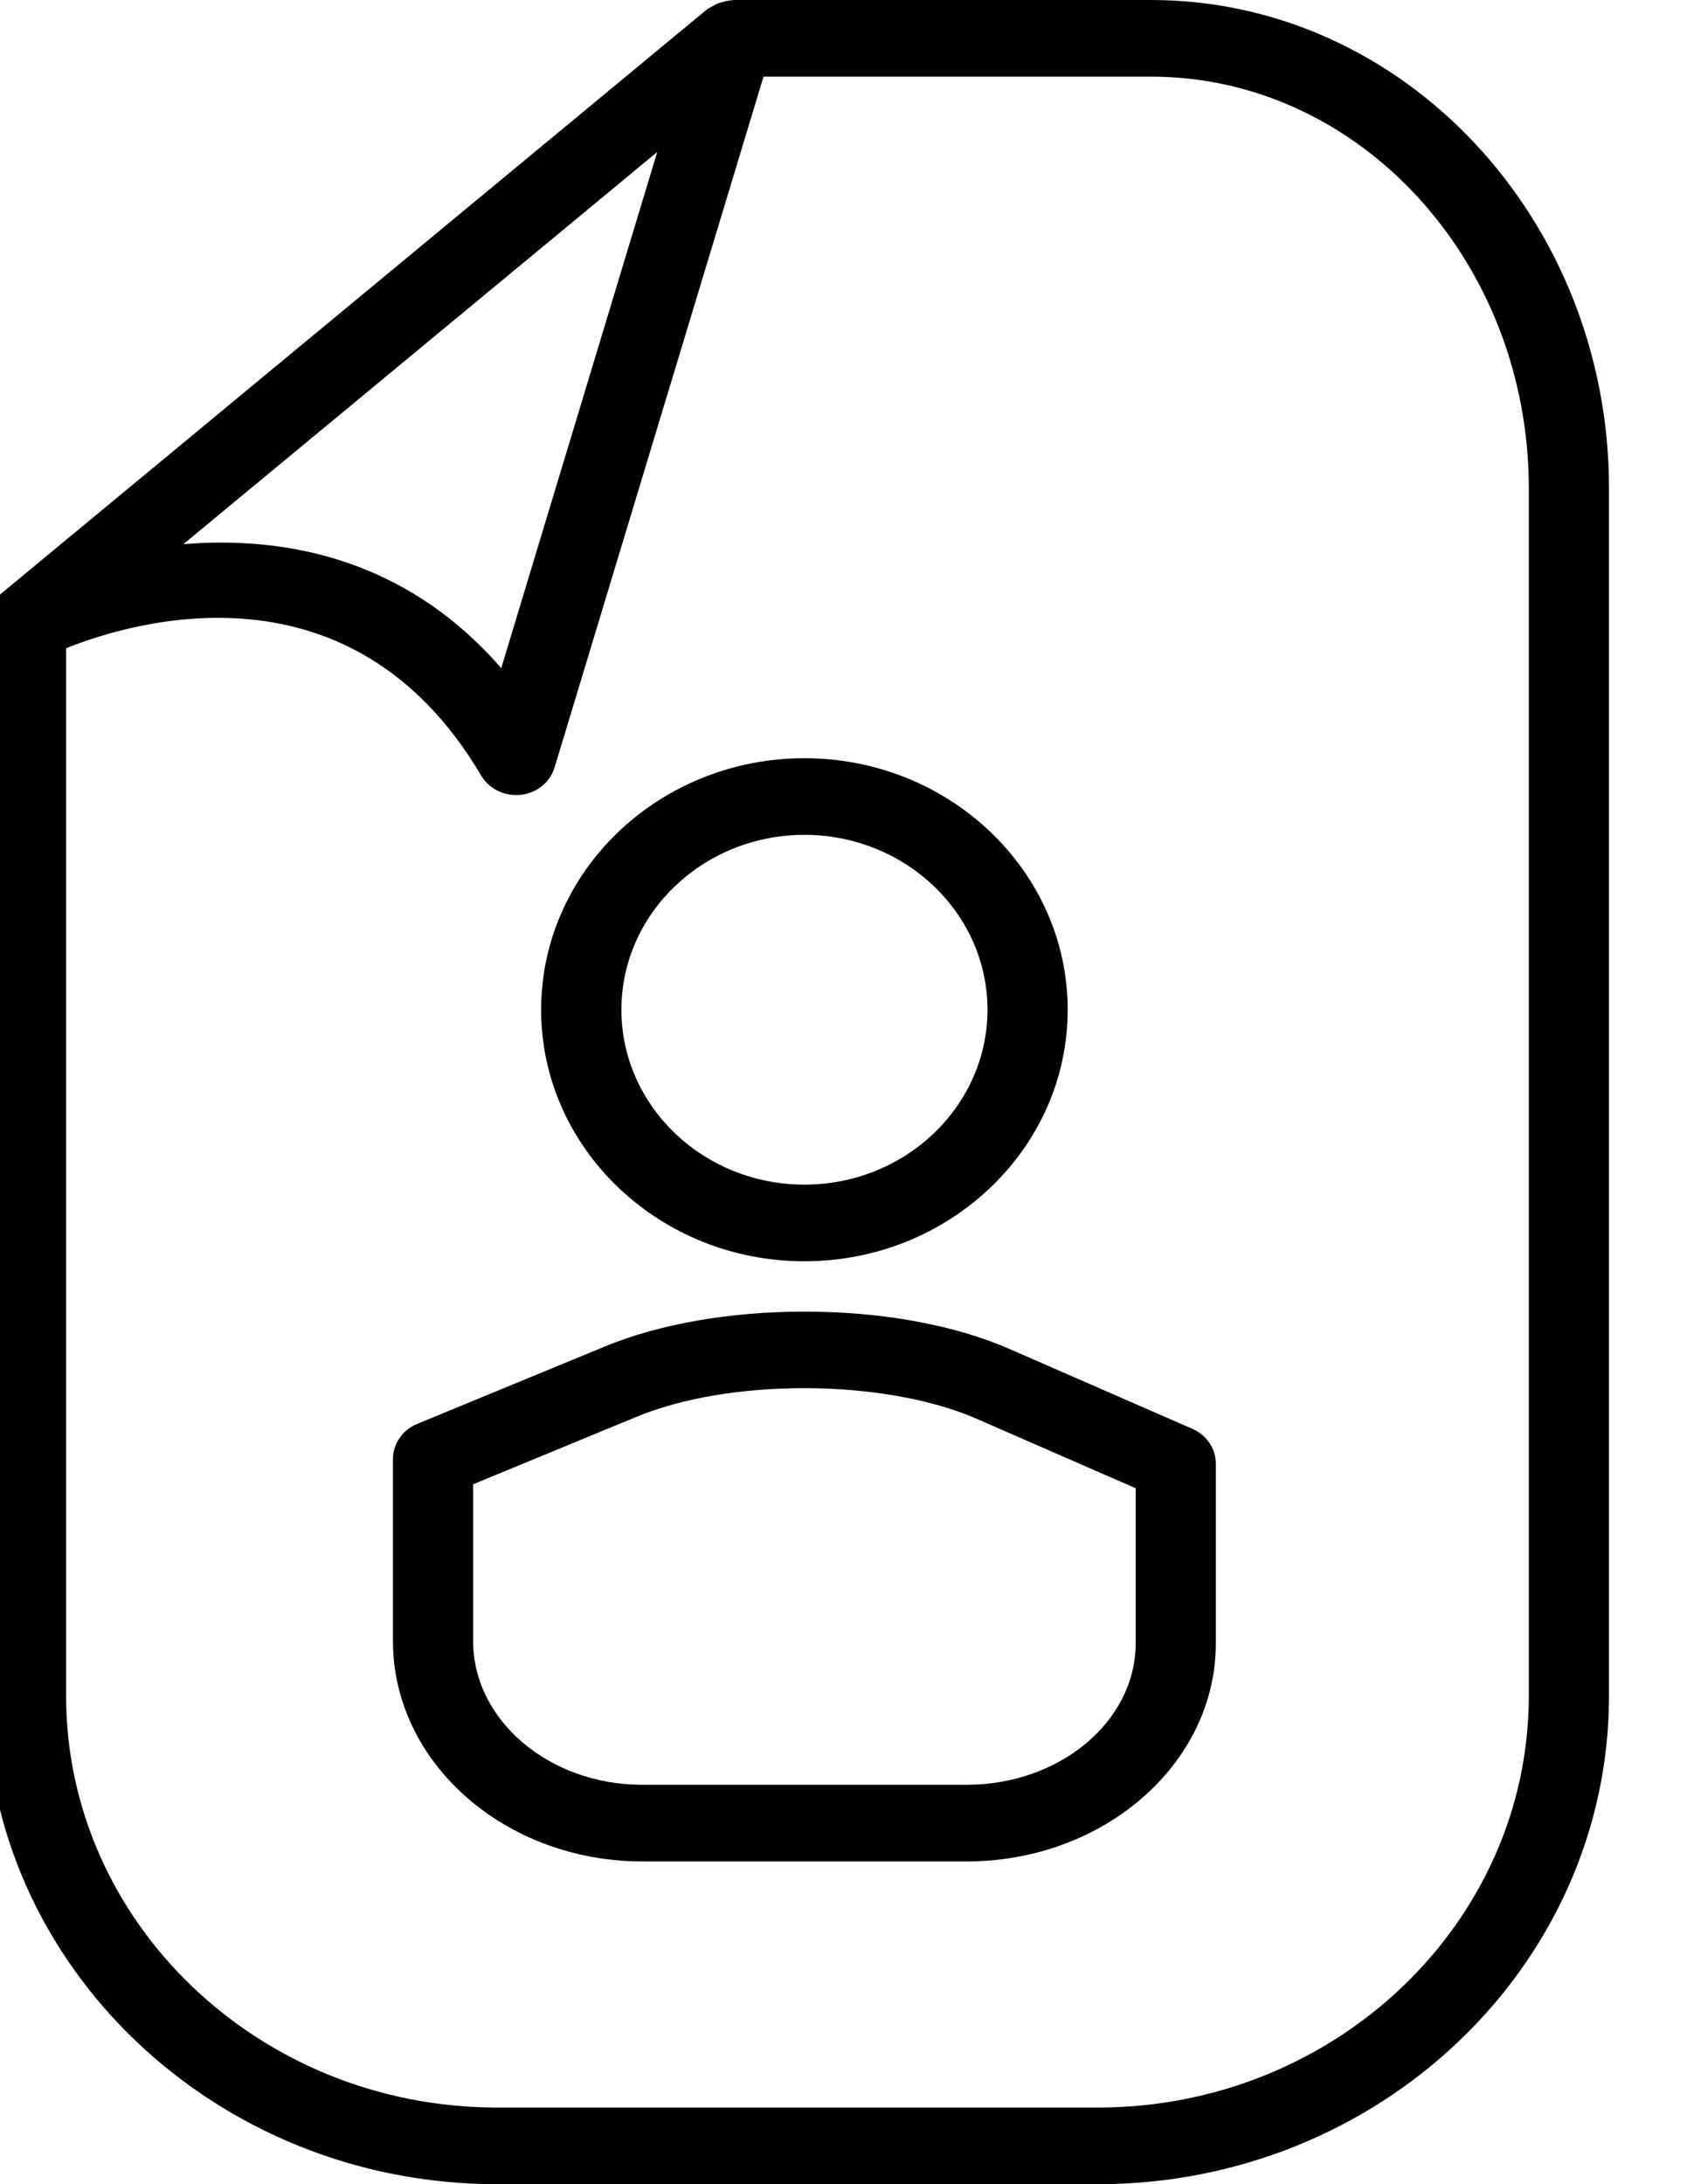 <?xml version="1.0" encoding="UTF-8"?>
<!-- Generated by Pixelmator Pro 2.4.5 -->
<svg width="17" height="22" viewBox="0 0 17 22" xmlns="http://www.w3.org/2000/svg" xmlns:xlink="http://www.w3.org/1999/xlink">
    <g id="Group-copy">
        <path id="Path" fill="#010002" stroke="none" d="M 7.365 0.004 C 7.343 0.005 7.323 0.01 7.302 0.015 C 7.274 0.021 7.247 0.029 7.221 0.04 C 7.202 0.049 7.184 0.06 7.166 0.071 C 7.153 0.079 7.138 0.084 7.125 0.094 L -0.003 5.991 C -0.011 5.998 -0.015 6.008 -0.022 6.016 C -0.045 6.038 -0.063 6.062 -0.079 6.088 C -0.09 6.107 -0.103 6.125 -0.111 6.145 C -0.123 6.174 -0.128 6.206 -0.132 6.238 C -0.134 6.253 -0.142 6.267 -0.142 6.283 L -0.142 17.08 C -0.142 19.793 2.169 22 5.009 22 L 11.063 22 C 13.903 22 16.214 19.793 16.214 17.08 L 16.214 4.92 C 16.214 2.207 14.144 0 11.6 0 L 7.39 0 C 7.381 0 7.374 0.004 7.365 0.004 Z M 6.623 1.531 L 5.051 6.73 C 4.071 5.604 2.841 5.4 1.848 5.481 L 6.623 1.531 Z M 15.406 4.92 L 15.406 17.08 C 15.406 19.367 13.457 21.228 11.062 21.228 L 5.009 21.228 C 2.614 21.228 0.666 19.367 0.666 17.08 L 0.666 6.529 C 1.36 6.252 3.547 5.606 4.849 7.812 C 4.921 7.934 5.056 8.008 5.201 8.008 C 5.217 8.008 5.232 8.008 5.248 8.006 C 5.41 7.988 5.544 7.879 5.589 7.729 L 7.694 0.772 L 11.6 0.772 C 13.698 0.772 15.406 2.632 15.406 4.92 Z"/>
        <path id="path1" fill="#010002" stroke="none" d="M 5.453 10.171 C 5.453 11.568 6.643 12.704 8.106 12.704 C 9.569 12.704 10.759 11.568 10.759 10.171 C 10.759 8.774 9.569 7.637 8.106 7.637 C 6.643 7.637 5.453 8.773 5.453 10.171 Z M 8.106 8.409 C 9.123 8.409 9.951 9.199 9.951 10.17 C 9.951 11.142 9.123 11.932 8.106 11.932 C 7.089 11.932 6.262 11.142 6.262 10.17 C 6.262 9.199 7.089 8.409 8.106 8.409 Z"/>
        <path id="path2" fill="#010002" stroke="none" d="M 8.105 13.211 C 7.359 13.211 6.647 13.335 6.101 13.56 L 4.204 14.342 C 4.056 14.403 3.96 14.542 3.96 14.696 L 3.96 16.53 C 3.96 17.754 5.087 18.749 6.473 18.749 L 9.74 18.749 C 11.125 18.749 12.252 17.764 12.252 16.553 L 12.252 14.743 C 12.252 14.592 12.16 14.455 12.016 14.392 L 10.172 13.587 C 9.617 13.344 8.883 13.211 8.105 13.211 Z M 11.444 16.553 C 11.444 17.338 10.68 17.977 9.74 17.977 L 6.472 17.977 C 5.533 17.977 4.768 17.327 4.768 16.53 L 4.768 14.95 L 6.421 14.268 C 6.869 14.084 7.466 13.982 8.105 13.982 C 8.76 13.982 9.391 14.094 9.836 14.288 L 11.444 14.99 L 11.444 16.553 L 11.444 16.553 Z"/>
    </g>
</svg>
